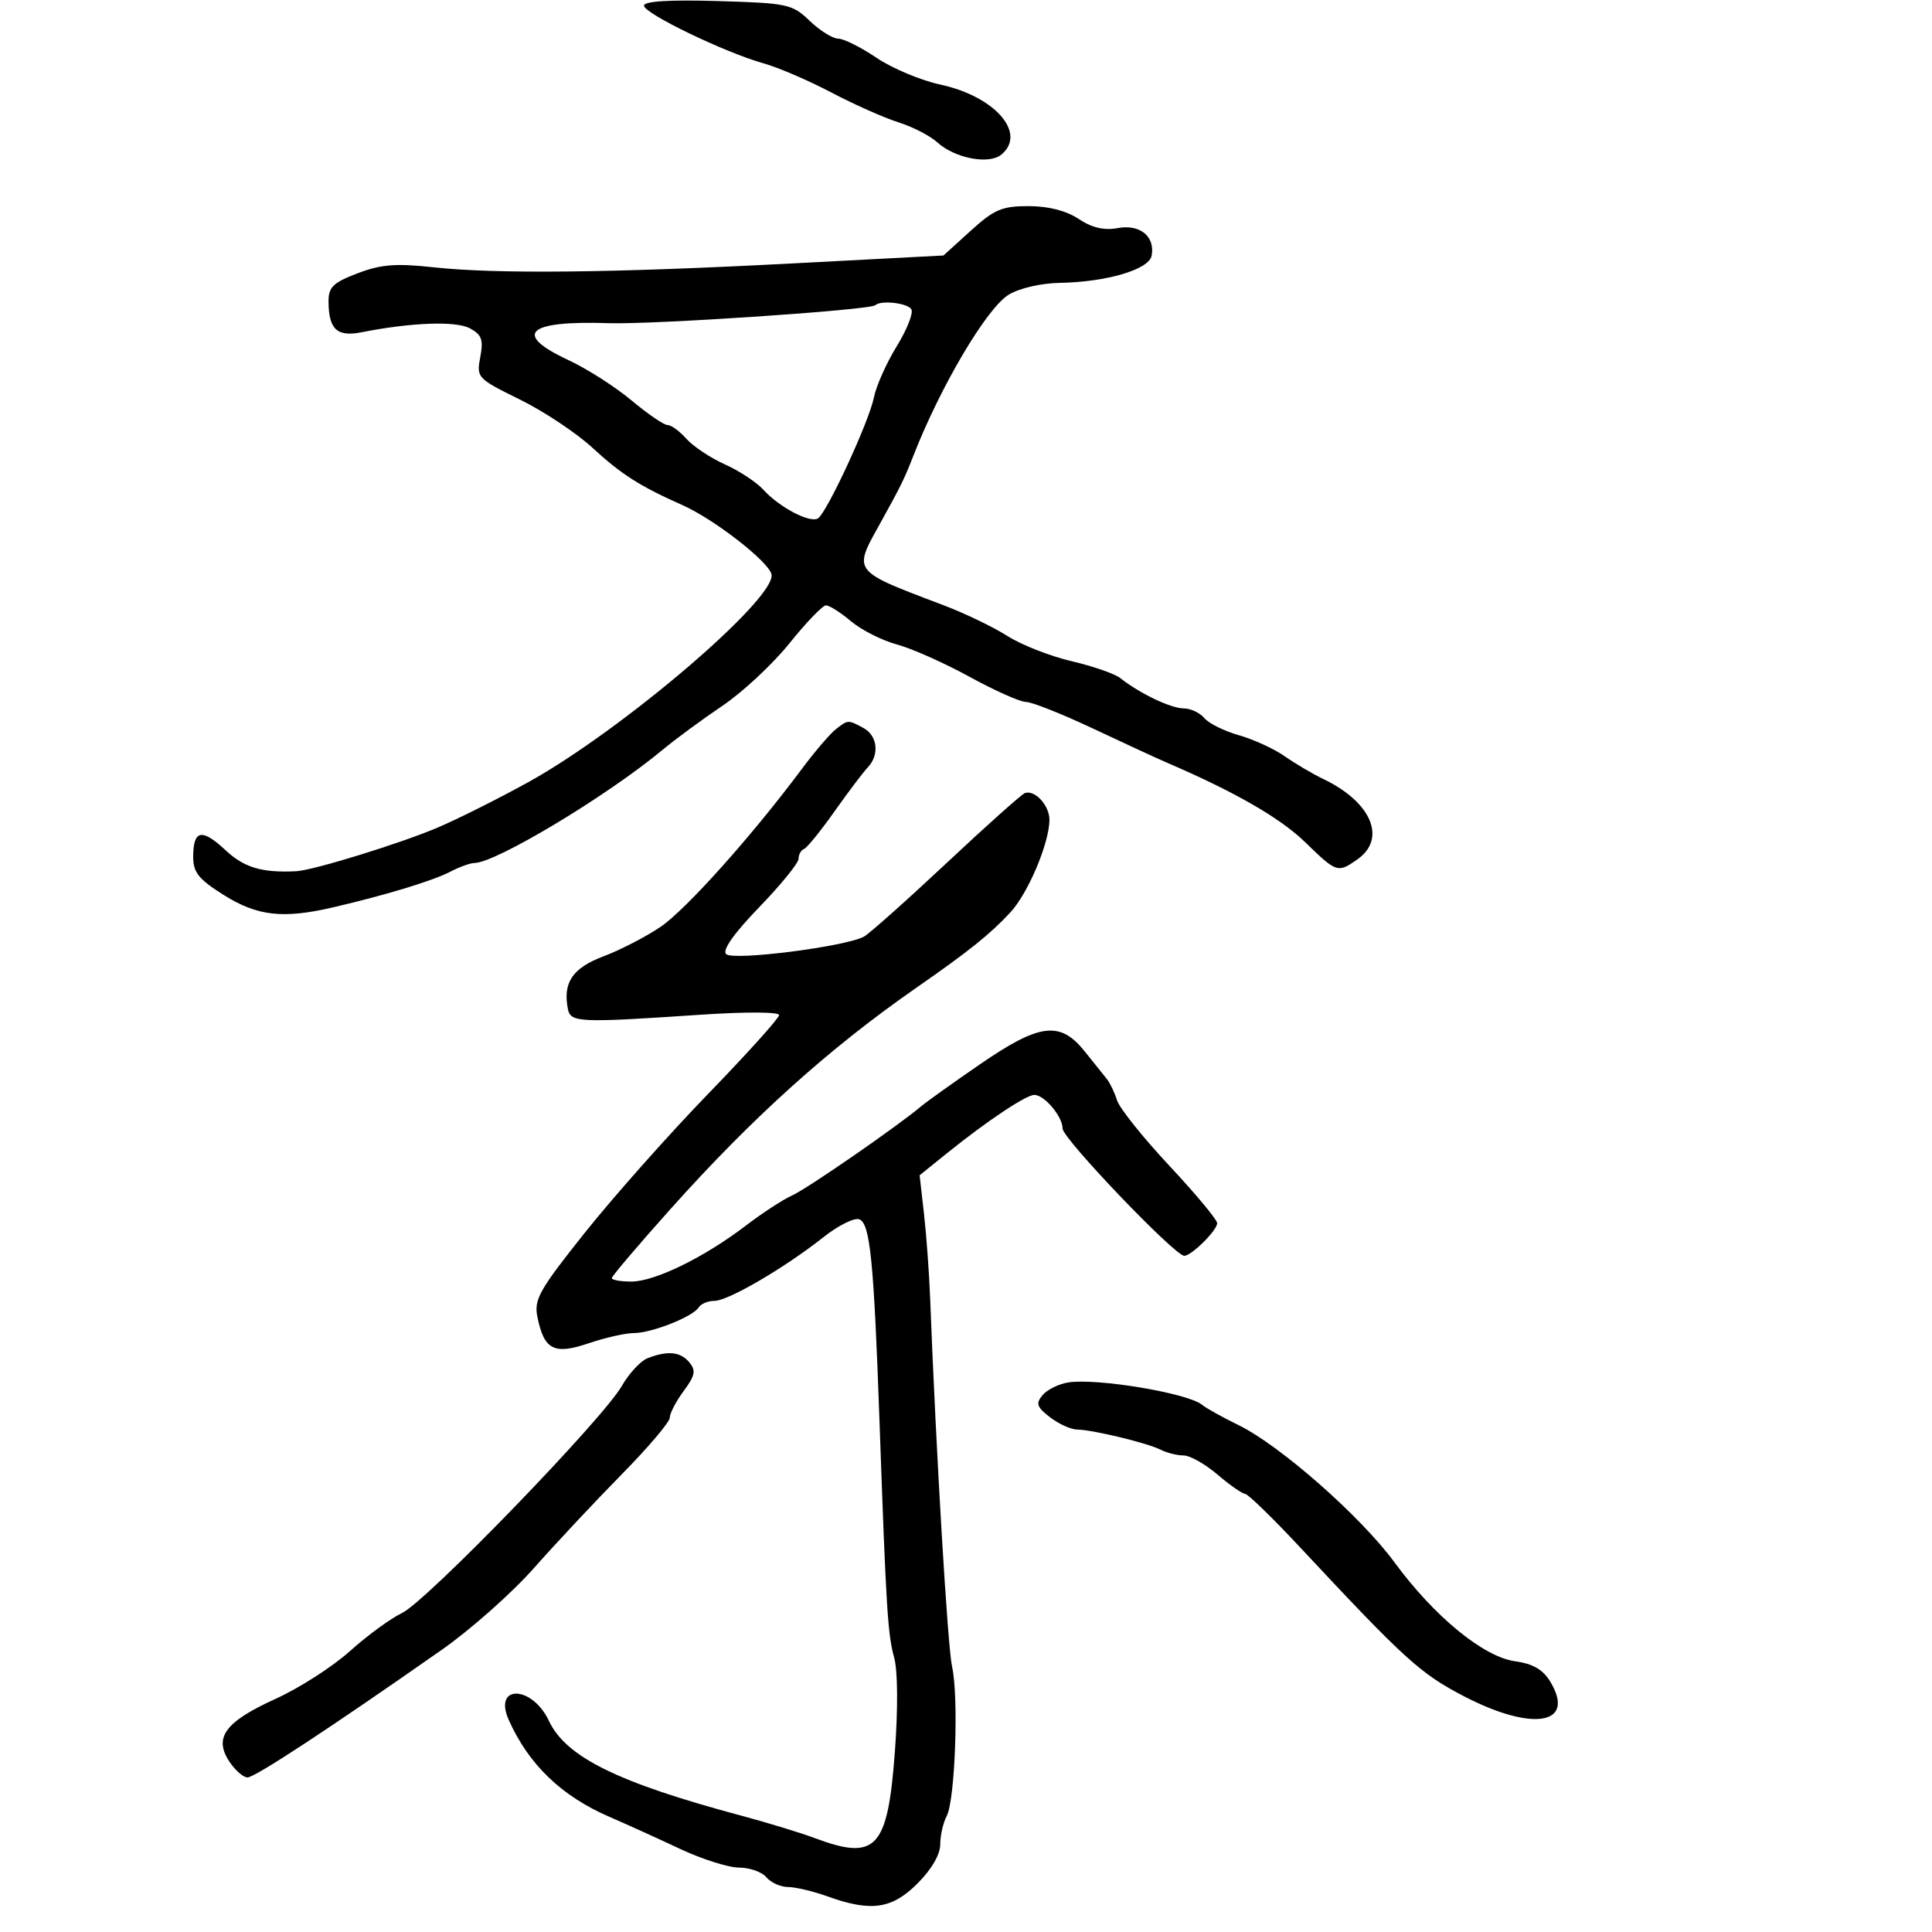 <svg xmlns="http://www.w3.org/2000/svg" width="300" height="300" viewBox="0 0 300 300" version="1.1">
  <defs/>
  <path d="M150.728,35.836 C154.392,32.511 155.591,32.001 159.728,32.007 C162.806,32.011 165.565,32.718 167.5,33.999 C169.58,35.375 171.44,35.81 173.564,35.416 C177.01,34.776 179.391,36.717 178.824,39.702 C178.414,41.858 171.83,43.799 164.5,43.925 C161.645,43.974 158.272,44.759 156.637,45.755 C153.199,47.85 145.966,60.105 141.737,71 C140.444,74.33 139.796,75.643 136.66,81.285 C134.914,84.426 133.853,86.214 134.229,87.617 C134.76,89.597 138.148,90.81 146.5,93.975 C149.8,95.226 154.266,97.376 156.424,98.754 C158.582,100.131 163.066,101.893 166.387,102.667 C169.709,103.442 173.118,104.627 173.963,105.299 C176.918,107.651 181.825,110 183.782,110 C184.867,110 186.314,110.673 186.996,111.495 C187.679,112.318 190.096,113.518 192.369,114.163 C194.641,114.807 197.85,116.281 199.5,117.438 C201.15,118.594 203.85,120.186 205.5,120.975 C212.958,124.54 215.366,130.229 210.777,133.443 C207.714,135.589 207.569,135.542 202.636,130.75 C198.811,127.036 191.807,122.996 181.5,118.56 C179.85,117.85 174.555,115.409 169.733,113.135 C164.911,110.861 160.224,109 159.318,109 C158.412,109 154.473,107.245 150.566,105.101 C146.658,102.956 141.578,100.694 139.276,100.074 C136.974,99.454 133.768,97.834 132.151,96.474 C130.534,95.113 128.784,94 128.262,94 C127.74,94 125.194,96.641 122.605,99.869 C120.016,103.097 115.333,107.467 112.199,109.58 C109.064,111.694 104.857,114.79 102.848,116.461 C94.278,123.593 76.986,133.989 73.665,134.006 C73.024,134.01 71.337,134.619 69.915,135.361 C67.232,136.761 59.951,138.976 51.736,140.89 C43.953,142.703 39.966,142.255 34.75,138.979 C30.837,136.522 30,135.478 30,133.057 C30,128.859 31.337,128.578 35.004,132.004 C37.923,134.731 40.656,135.546 46,135.283 C48.6,135.155 61.991,131.03 67.863,128.548 C70.963,127.237 77.325,124.054 82,121.474 C96.512,113.465 120.525,92.965 119.801,89.203 C119.427,87.262 110.936,80.645 106,78.449 C99.339,75.485 96.48,73.663 91.982,69.517 C89.497,67.227 84.426,63.858 80.714,62.031 C74.091,58.77 73.976,58.646 74.577,55.44 C75.085,52.733 74.807,51.967 72.955,50.976 C70.781,49.813 63.857,50.067 56.139,51.595 C52.336,52.347 51.04,51.143 51.015,46.833 C51.002,44.586 51.712,43.893 55.516,42.441 C59.153,41.052 61.441,40.869 67.266,41.501 C77.111,42.569 94.977,42.378 123,40.907 L146.5,39.672 Z M129.77,113.25 C130.705,112.525 131.176,112.149 131.681,112.097 C132.227,112.041 132.812,112.364 134.066,113.035 C136.274,114.217 136.601,117.23 134.733,119.179 C134.035,119.905 131.716,122.975 129.578,126 C127.44,129.025 125.31,131.65 124.845,131.833 C124.38,132.017 124,132.702 124,133.357 C124,134.012 121.252,137.391 117.893,140.867 C113.965,144.931 112.13,147.53 112.752,148.152 C113.825,149.225 131.458,146.975 134.184,145.418 C135.068,144.913 140.833,139.775 146.996,134 C153.158,128.225 158.621,123.345 159.134,123.155 C160.699,122.578 163.002,125.117 162.958,127.372 C162.887,131.039 159.612,138.75 156.88,141.685 C153.701,145.101 150.462,147.694 142.195,153.444 C128.743,162.8 116.849,173.51 104.139,187.713 C99.113,193.331 95,198.168 95,198.463 C95,198.759 96.365,199 98.033,199 C101.674,199 109.334,195.259 115.79,190.329 C118.38,188.351 121.625,186.235 123,185.629 C125.275,184.625 139.348,174.901 143.027,171.791 C143.867,171.081 147.991,168.137 152.191,165.25 C161.454,158.881 164.614,158.492 168.426,163.25 C169.858,165.037 171.418,166.985 171.893,167.577 C172.367,168.169 173.072,169.652 173.459,170.872 C173.847,172.092 177.502,176.66 181.582,181.023 C185.662,185.386 189,189.398 189,189.939 C189,191.049 185.013,195 183.893,195 C182.42,195 165,176.788 165,175.248 C165,173.367 162.158,169.992 160.595,170.018 C159.3,170.04 153.21,174.103 147.138,178.999 L142.798,182.497 L143.479,188.499 C143.853,191.799 144.281,197.65 144.428,201.5 C145.354,225.621 147.145,255.693 147.841,258.823 C148.889,263.529 148.307,279.559 146.999,282.002 C146.449,283.029 146,285.008 146,286.401 C146,287.966 144.651,290.283 142.467,292.467 C138.493,296.441 135.256,296.905 128.5,294.471 C126.3,293.679 123.543,293.023 122.372,293.015 C121.202,293.007 119.685,292.325 119,291.5 C118.315,290.675 116.412,290 114.771,290 C113.129,290 109.022,288.701 105.643,287.113 C102.264,285.526 97.314,283.279 94.641,282.122 C87.172,278.885 82.107,274.014 79.006,267.087 C76.522,261.539 82.618,261.661 85.232,267.212 C87.876,272.828 95.901,276.789 115,281.905 C119.125,283.01 124.3,284.588 126.5,285.413 C136.064,288.998 137.841,287.085 138.957,272.004 C139.452,265.317 139.408,259.438 138.848,257.41 C137.845,253.778 137.599,249.838 136.58,221 C135.687,195.712 135.117,189.982 133.433,189.336 C132.666,189.042 130.157,190.292 127.856,192.114 C121.869,196.856 113.066,202 110.938,202 C109.937,202 108.836,202.457 108.491,203.015 C107.595,204.464 101.182,207 98.413,207 C97.124,207 93.971,207.713 91.405,208.584 C86.017,210.413 84.472,209.61 83.439,204.444 C82.903,201.766 83.769,200.242 90.907,191.299 C95.348,185.735 103.927,176.079 109.972,169.842 C116.016,163.604 120.97,158.105 120.981,157.622 C120.992,157.12 115.748,157.097 108.75,157.569 C89.881,158.842 88.6,158.786 88.183,156.671 C87.374,152.564 88.904,150.308 93.733,148.488 C96.355,147.5 100.34,145.439 102.588,143.909 C106.54,141.219 116.762,129.798 124.433,119.5 C126.482,116.75 128.883,113.938 129.77,113.25 Z M135.917,47.392 C135.115,48.145 101.436,50.414 94.5,50.182 C81.806,49.757 79.544,51.85 88.291,55.929 C91.156,57.264 95.554,60.077 98.064,62.179 C100.575,64.28 103.093,66 103.659,66 C104.226,66 105.547,66.965 106.595,68.145 C107.643,69.325 110.328,71.109 112.562,72.109 C114.796,73.109 117.495,74.89 118.56,76.066 C121.005,78.768 125.763,81.264 127.005,80.497 C128.391,79.64 134.961,65.449 135.703,61.708 C136.053,59.944 137.646,56.372 139.242,53.772 C140.839,51.171 141.861,48.584 141.513,48.022 C140.908,47.042 136.782,46.578 135.917,47.392 Z M100.541,210.907 C103.658,209.688 105.658,209.883 107.035,211.542 C108.096,212.82 107.946,213.582 106.157,216.001 C104.971,217.606 104,219.469 104,220.14 C104,220.812 100.646,224.768 96.546,228.931 C92.447,233.094 86.307,239.65 82.902,243.5 C79.498,247.35 73.064,253.054 68.606,256.177 C51.19,268.373 39.581,276 38.432,276 C37.771,276 36.49,274.87 35.585,273.49 C33.158,269.786 34.985,267.335 42.821,263.782 C46.473,262.126 51.66,258.794 54.349,256.376 C57.037,253.959 60.673,251.3 62.427,250.467 C66.197,248.679 93.589,220.389 96.541,215.236 C97.664,213.276 99.464,211.328 100.541,210.907 Z M165.823,214.673 C170.198,213.944 184.441,216.312 186.657,218.137 C187.293,218.661 189.844,220.082 192.326,221.295 C198.778,224.448 211.297,235.464 216.534,242.598 C222.703,251.001 230.341,257.271 235.241,257.956 C238.033,258.346 239.585,259.243 240.723,261.124 C244.749,267.78 238.033,268.942 227.392,263.43 C220.559,259.891 218.186,257.736 201.828,240.217 C197.608,235.698 193.783,231.982 193.328,231.959 C192.873,231.937 190.942,230.587 189.038,228.959 C187.134,227.332 184.765,226 183.774,226 C182.783,226 181.191,225.603 180.236,225.118 C178.149,224.058 169.665,222.009 167.236,221.978 C166.281,221.966 164.397,221.108 163.049,220.072 C161,218.497 160.807,217.937 161.872,216.654 C162.573,215.809 164.351,214.918 165.823,214.673 Z M100,0.876 C100,0.187 103.913,-0.057 111.437,0.164 C122.337,0.484 123.009,0.629 125.742,3.25 C127.319,4.763 129.305,6 130.154,6 C131.004,6 133.679,7.337 136.1,8.972 C138.52,10.607 142.975,12.478 146,13.13 C154.494,14.96 159.494,20.685 155.498,24.002 C153.573,25.599 148.281,24.591 145.548,22.108 C144.422,21.084 141.7,19.681 139.5,18.989 C137.3,18.298 132.61,16.213 129.078,14.355 C125.545,12.497 120.82,10.466 118.578,9.841 C112.606,8.178 100,2.094 100,0.876 Z"/>
</svg>

